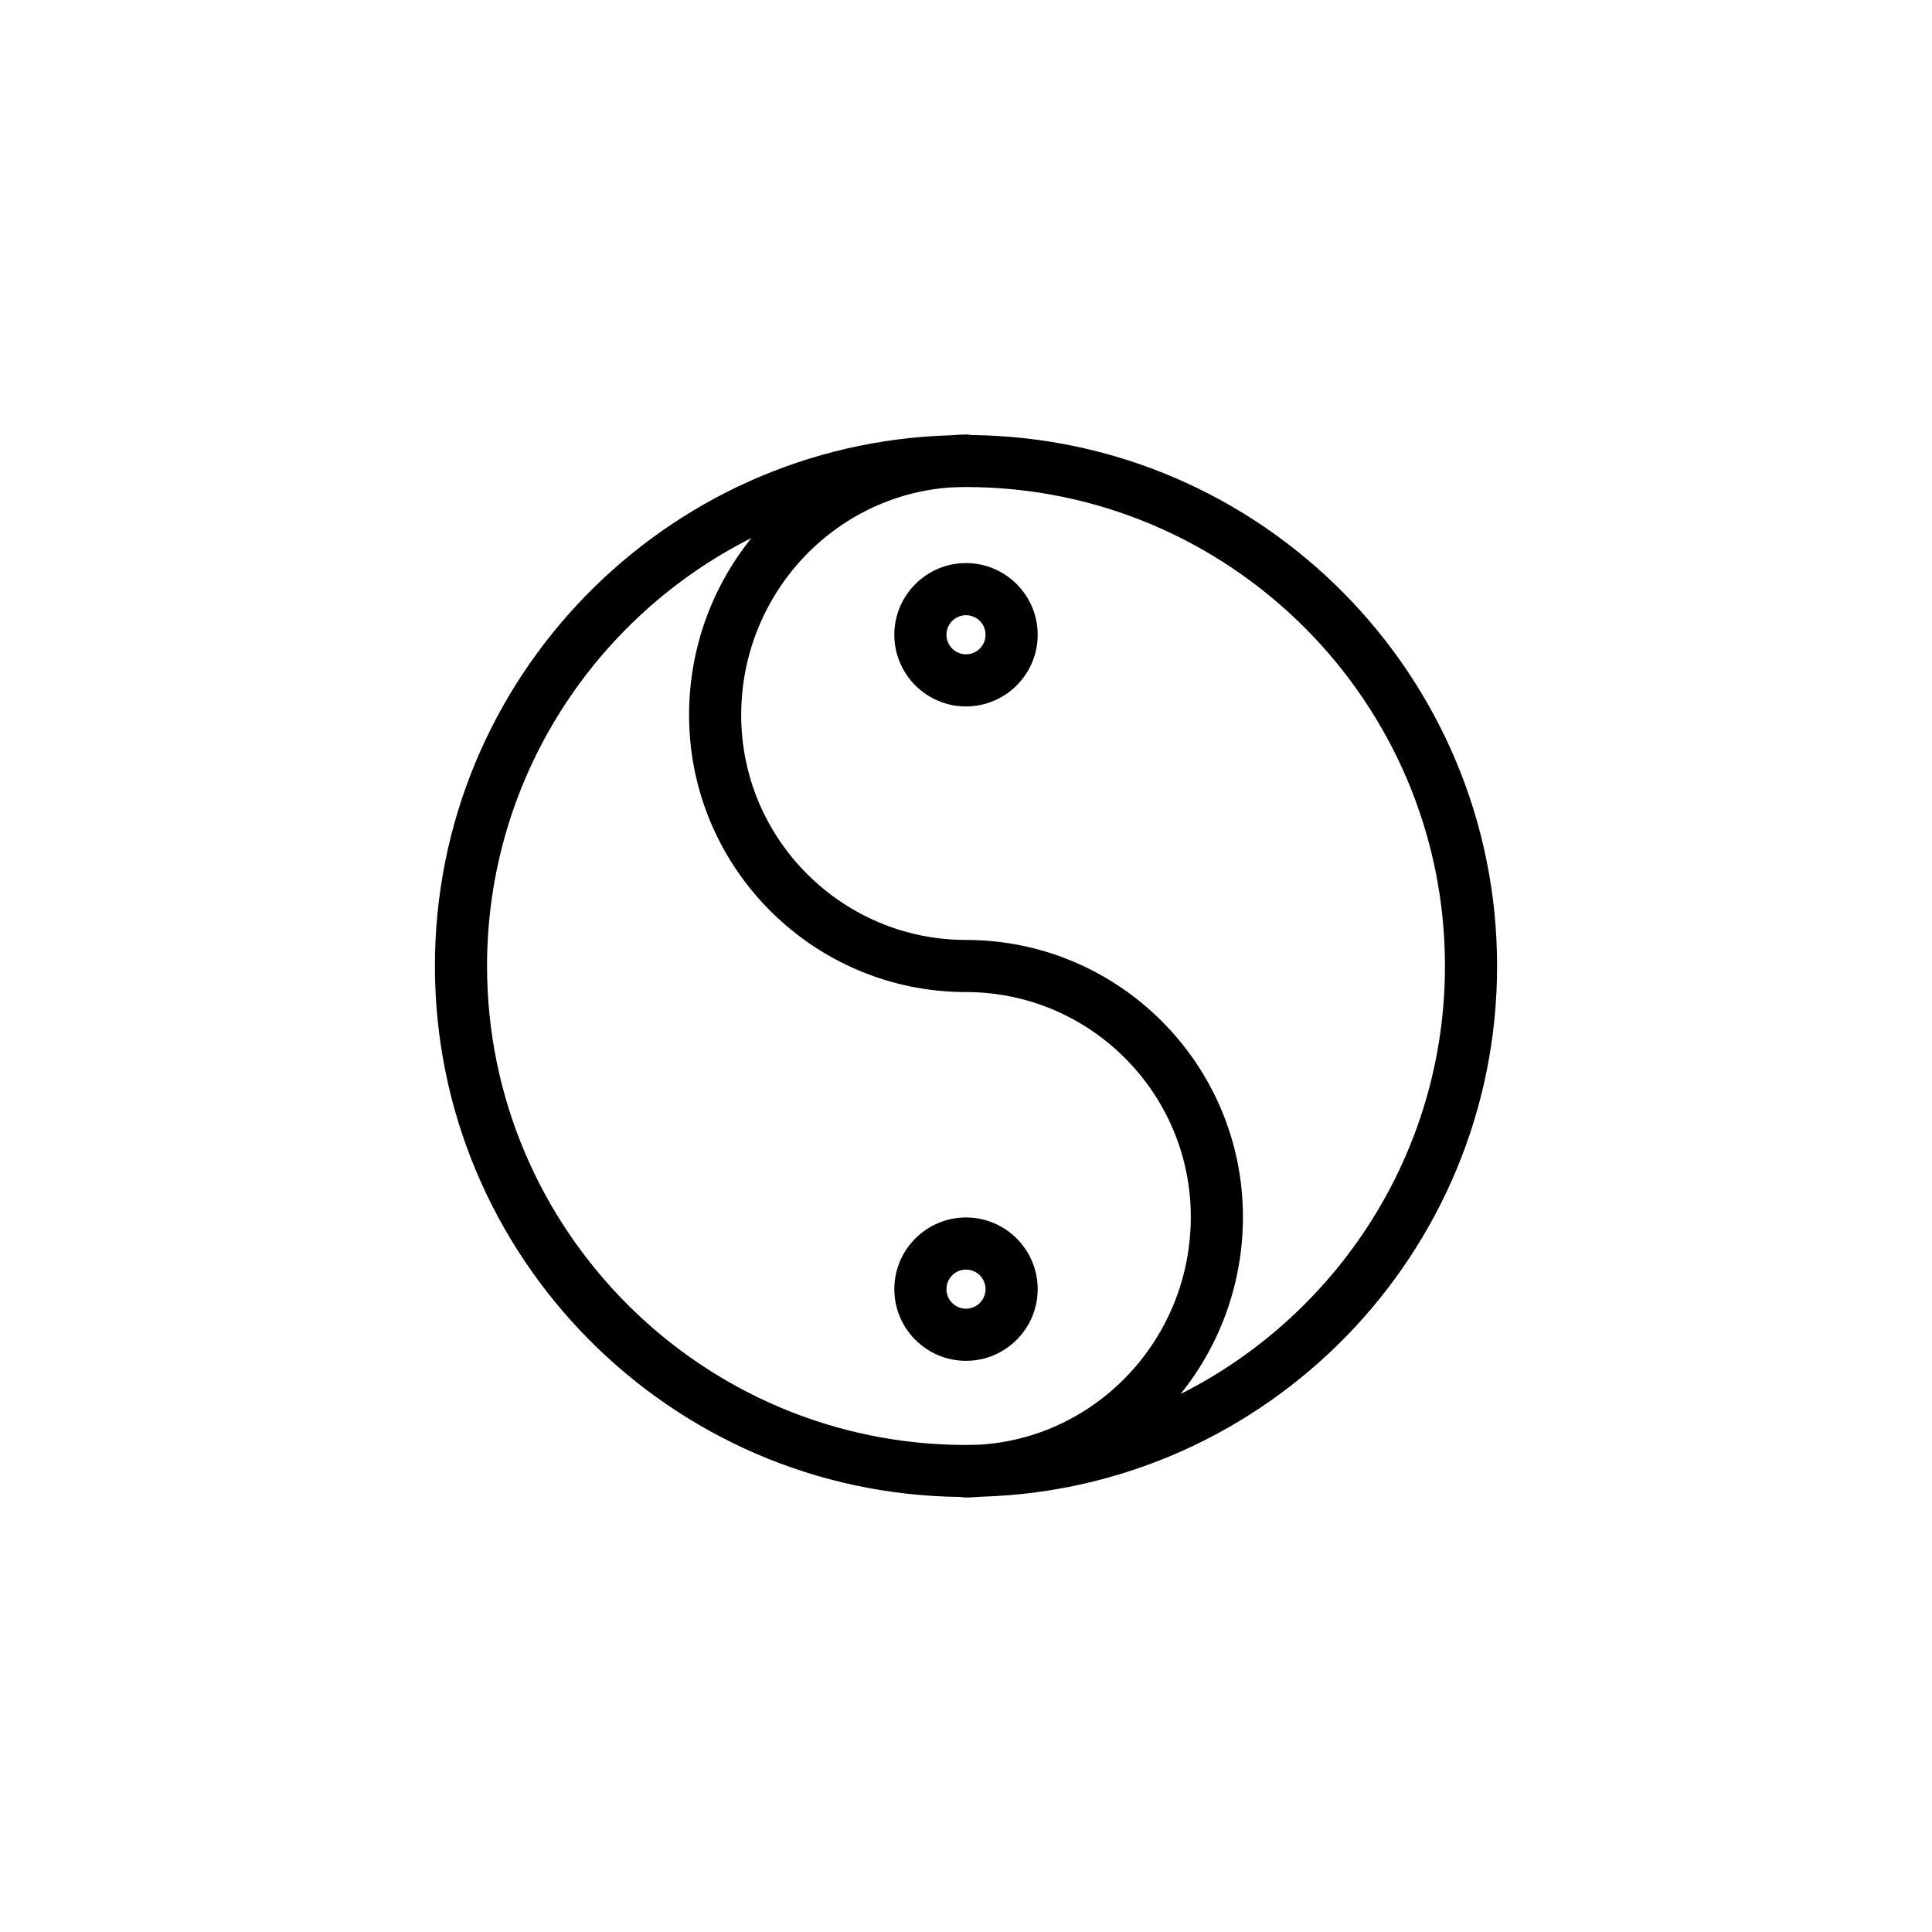 <?xml version="1.0" encoding="utf-8"?>
<!-- Generator: Adobe Illustrator 15.0.0, SVG Export Plug-In . SVG Version: 6.00 Build 0)  -->
<!DOCTYPE svg PUBLIC "-//W3C//DTD SVG 1.1//EN" "http://www.w3.org/Graphics/SVG/1.1/DTD/svg11.dtd">
<svg version="1.1" id="Capa_1" xmlns="http://www.w3.org/2000/svg" xmlns:xlink="http://www.w3.org/1999/xlink" x="0px" y="0px"
	 width="600px" height="600px" viewBox="0 0 600 600" enable-background="new 0 0 600 600" xml:space="preserve">
<g>
	<path d="M464.934,300c0-90.393-73.103-164.006-163.289-164.891c-0.531-0.111-1.081-0.17-1.645-0.17
		c-1.644,0-3.246,0.158-4.867,0.25C206.435,137.781,135.066,210.688,135.066,300c0,90.391,73.104,164.004,163.29,164.891
		c0.531,0.109,1.081,0.17,1.644,0.17c1.645,0,3.247-0.158,4.868-0.25C393.566,462.217,464.934,389.312,464.934,300z M151.257,300
		c0-58.072,33.471-108.443,82.117-132.93c-12.098,15.02-19.378,34.166-19.378,55.02c0,47.424,38.581,86.004,86.004,86.004
		c38.497,0,69.815,31.32,69.815,69.814c0,37.467-28.735,68.168-64.973,70.713c-1.613,0.051-3.218,0.123-4.843,0.123
		C217.982,448.744,151.257,382.016,151.257,300z M366.627,432.93c12.098-15.02,19.378-34.166,19.378-55.021
		c0-47.422-38.581-86.004-86.005-86.004c-38.496,0-69.814-31.32-69.814-69.814c0-37.467,28.735-68.166,64.973-70.711
		c1.613-0.053,3.218-0.123,4.842-0.123c82.019,0,148.744,66.727,148.744,148.744C448.744,358.07,415.273,408.443,366.627,432.93z"/>
	<path d="M300,174.869c-12.274,0-22.261,9.988-22.261,22.26c0,12.273,9.986,22.262,22.261,22.262
		c12.275,0,22.262-9.988,22.262-22.262C322.262,184.857,312.275,174.869,300,174.869z M300,203.201c-3.348,0-6.07-2.725-6.07-6.072
		s2.723-6.07,6.07-6.07c3.349,0,6.071,2.723,6.071,6.07S303.349,203.201,300,203.201z"/>
	<path d="M322.262,400.355c0-12.273-9.986-22.26-22.262-22.26c-12.274,0-22.261,9.986-22.261,22.26s9.986,22.262,22.261,22.262
		C312.275,422.617,322.262,412.629,322.262,400.355z M293.93,400.355c0-3.348,2.723-6.07,6.07-6.07c3.349,0,6.071,2.723,6.071,6.07
		s-2.723,6.072-6.071,6.072C296.652,406.428,293.93,403.703,293.93,400.355z"/>
</g>
</svg>
